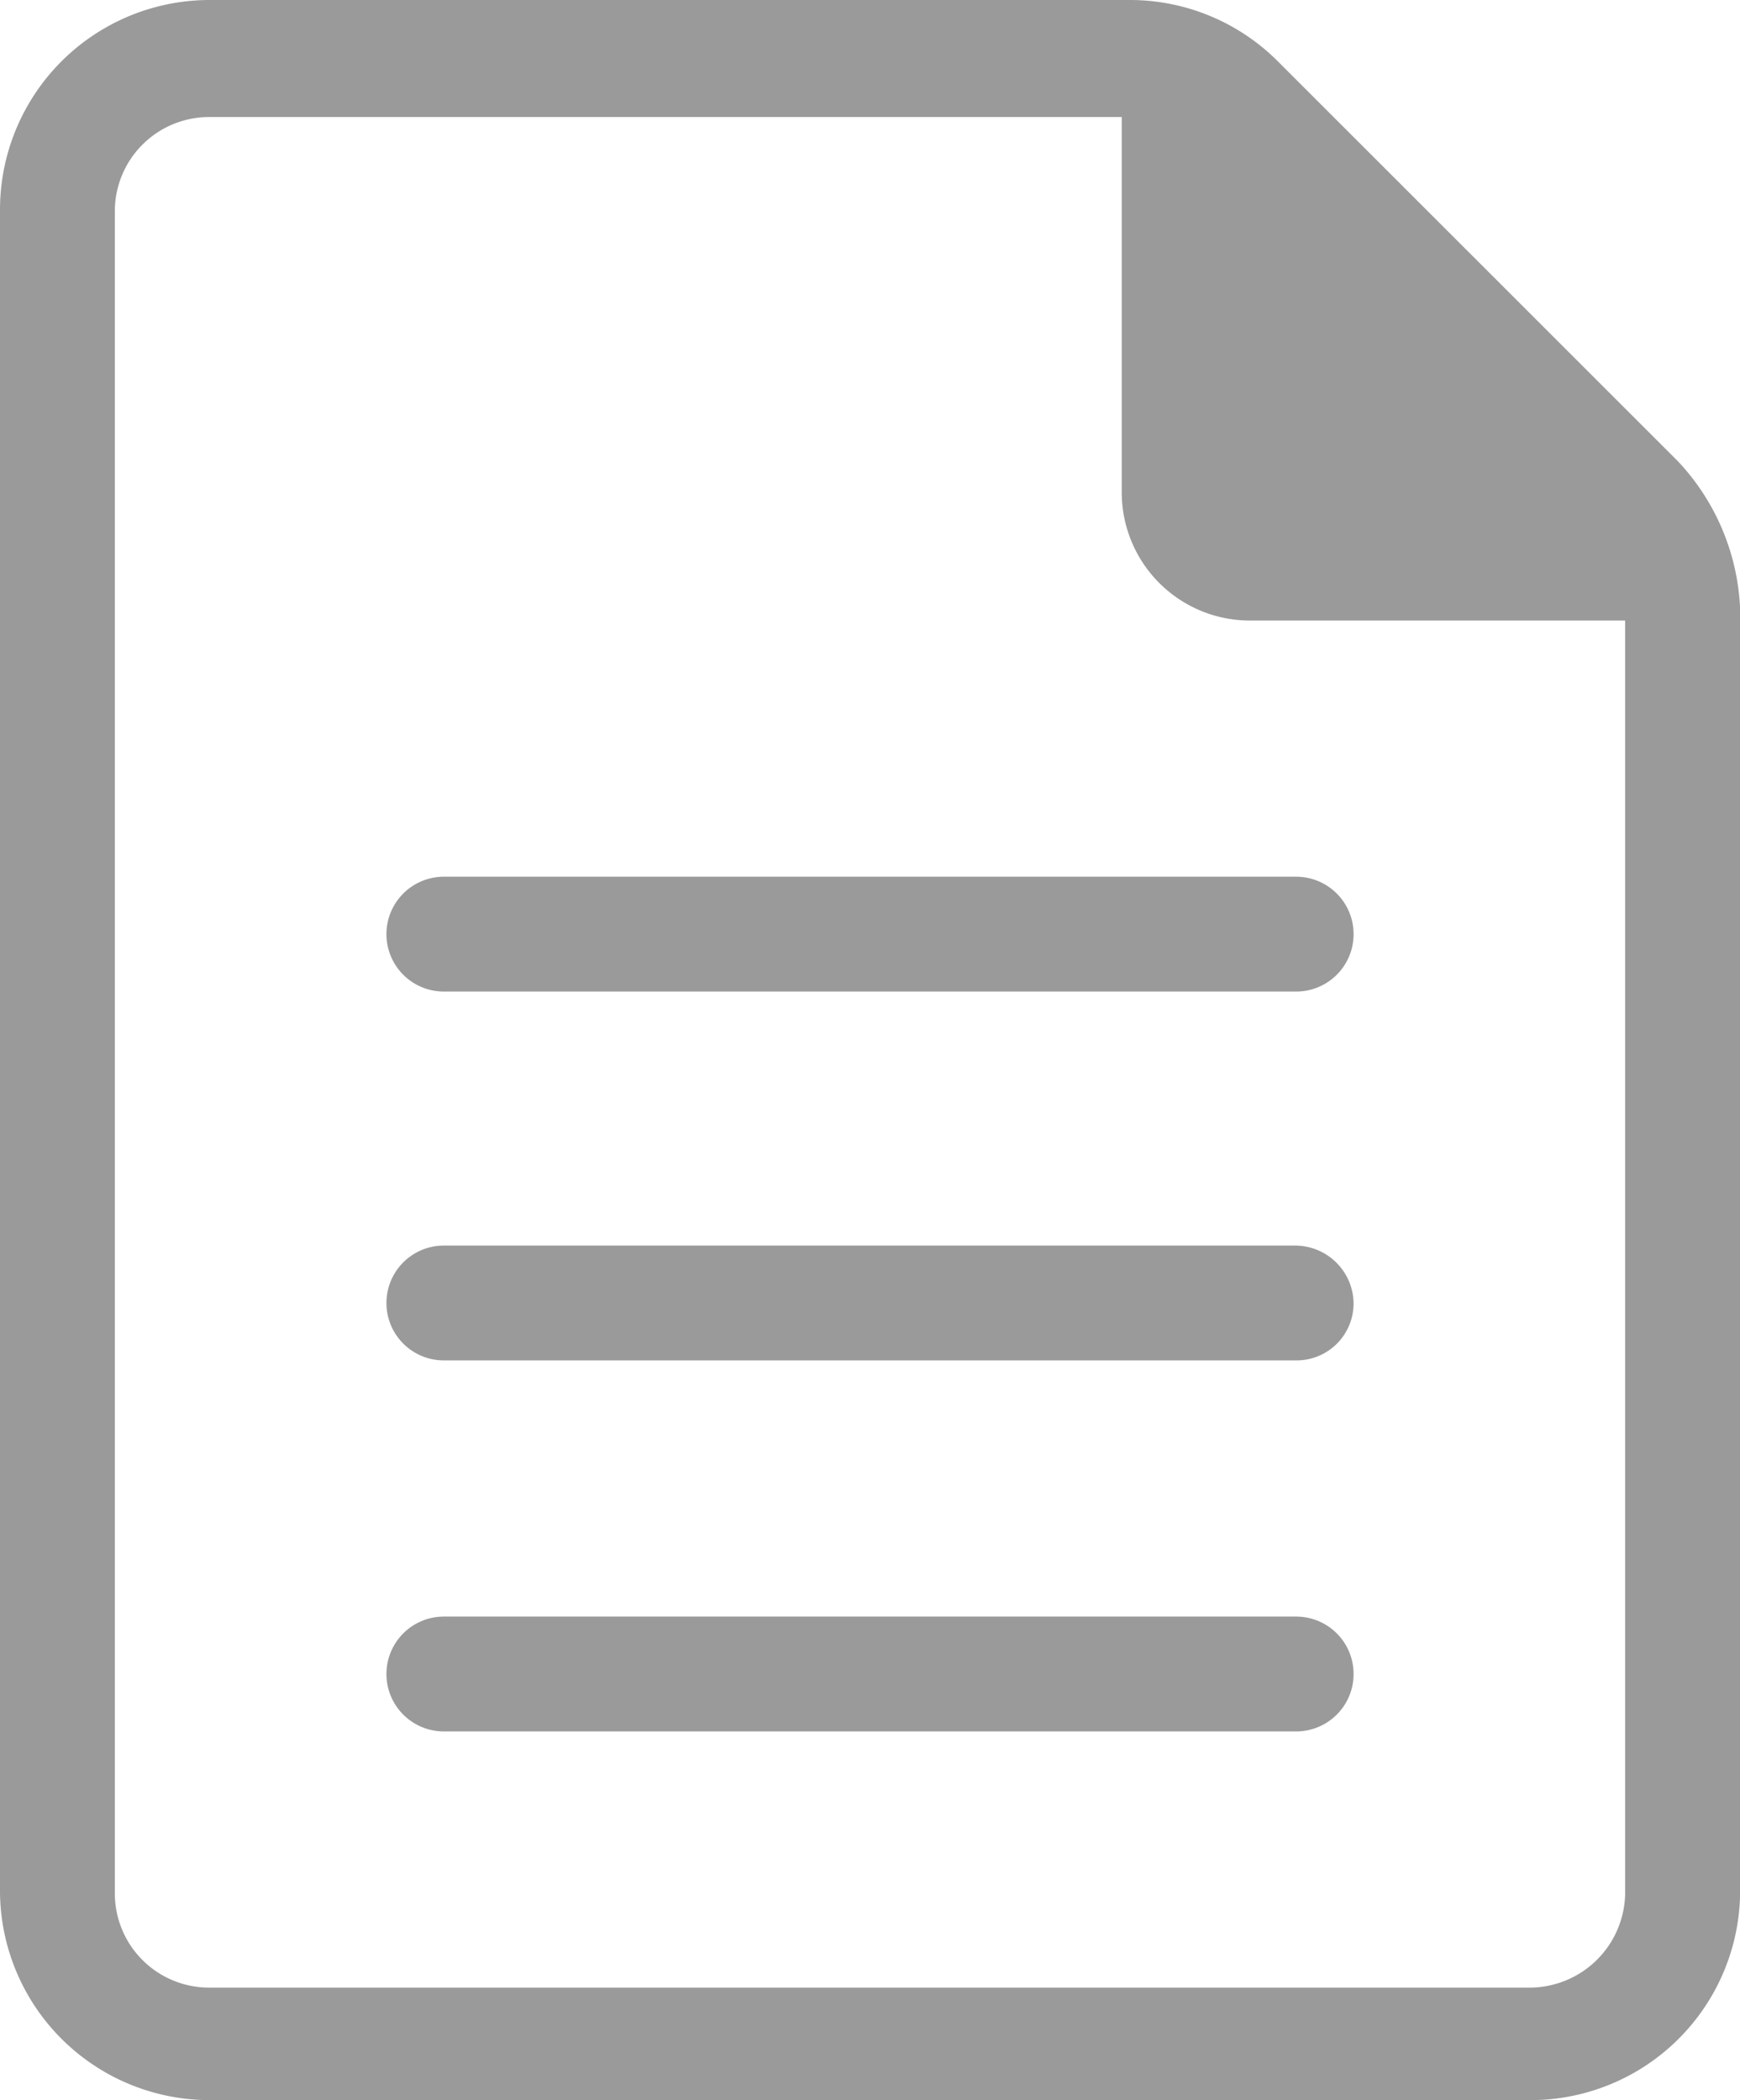<svg xmlns="http://www.w3.org/2000/svg" width="49.716" height="60" viewBox="0 0 49.716 60">
  <g id="document-1197965" transform="translate(-14.574 -1.514)">
    <path id="Path_26226" data-name="Path 26226" d="M62.524,14.7,51.1,3.281a5.973,5.973,0,0,0-4.227-1.767H20.568a5.991,5.991,0,0,0-5.994,5.994V55.521a5.991,5.991,0,0,0,5.994,5.994H58.3a5.991,5.991,0,0,0,5.994-5.994V18.927A6.558,6.558,0,0,0,62.524,14.7ZM58.3,58.3H20.568a2.693,2.693,0,0,1-2.713-2.713V7.571a2.693,2.693,0,0,1,2.713-2.713H46.625V15.584a3.662,3.662,0,0,0,3.659,3.659H61.009V55.584A2.733,2.733,0,0,1,58.3,58.3Z" fill="#9a9a9a"/>
    <path id="Path_26227" data-name="Path 26227" d="M51.609,47.7H27.256a1.64,1.64,0,1,0,0,3.281H51.609a1.64,1.64,0,0,0,0-3.281Z" fill="#9a9a9a"/>
    <path id="Path_26228" data-name="Path 26228" d="M51.609,37.1H27.256a1.64,1.64,0,1,0,0,3.281H51.609a1.629,1.629,0,0,0,1.64-1.64,1.67,1.67,0,0,0-1.64-1.64Z" fill="#9a9a9a"/>
    <path id="Path_26229" data-name="Path 26229" d="M51.609,26.562H27.256a1.64,1.64,0,0,0,0,3.281H51.609a1.64,1.64,0,1,0,0-3.281Z" fill="#9a9a9a"/>
  </g>
</svg>
